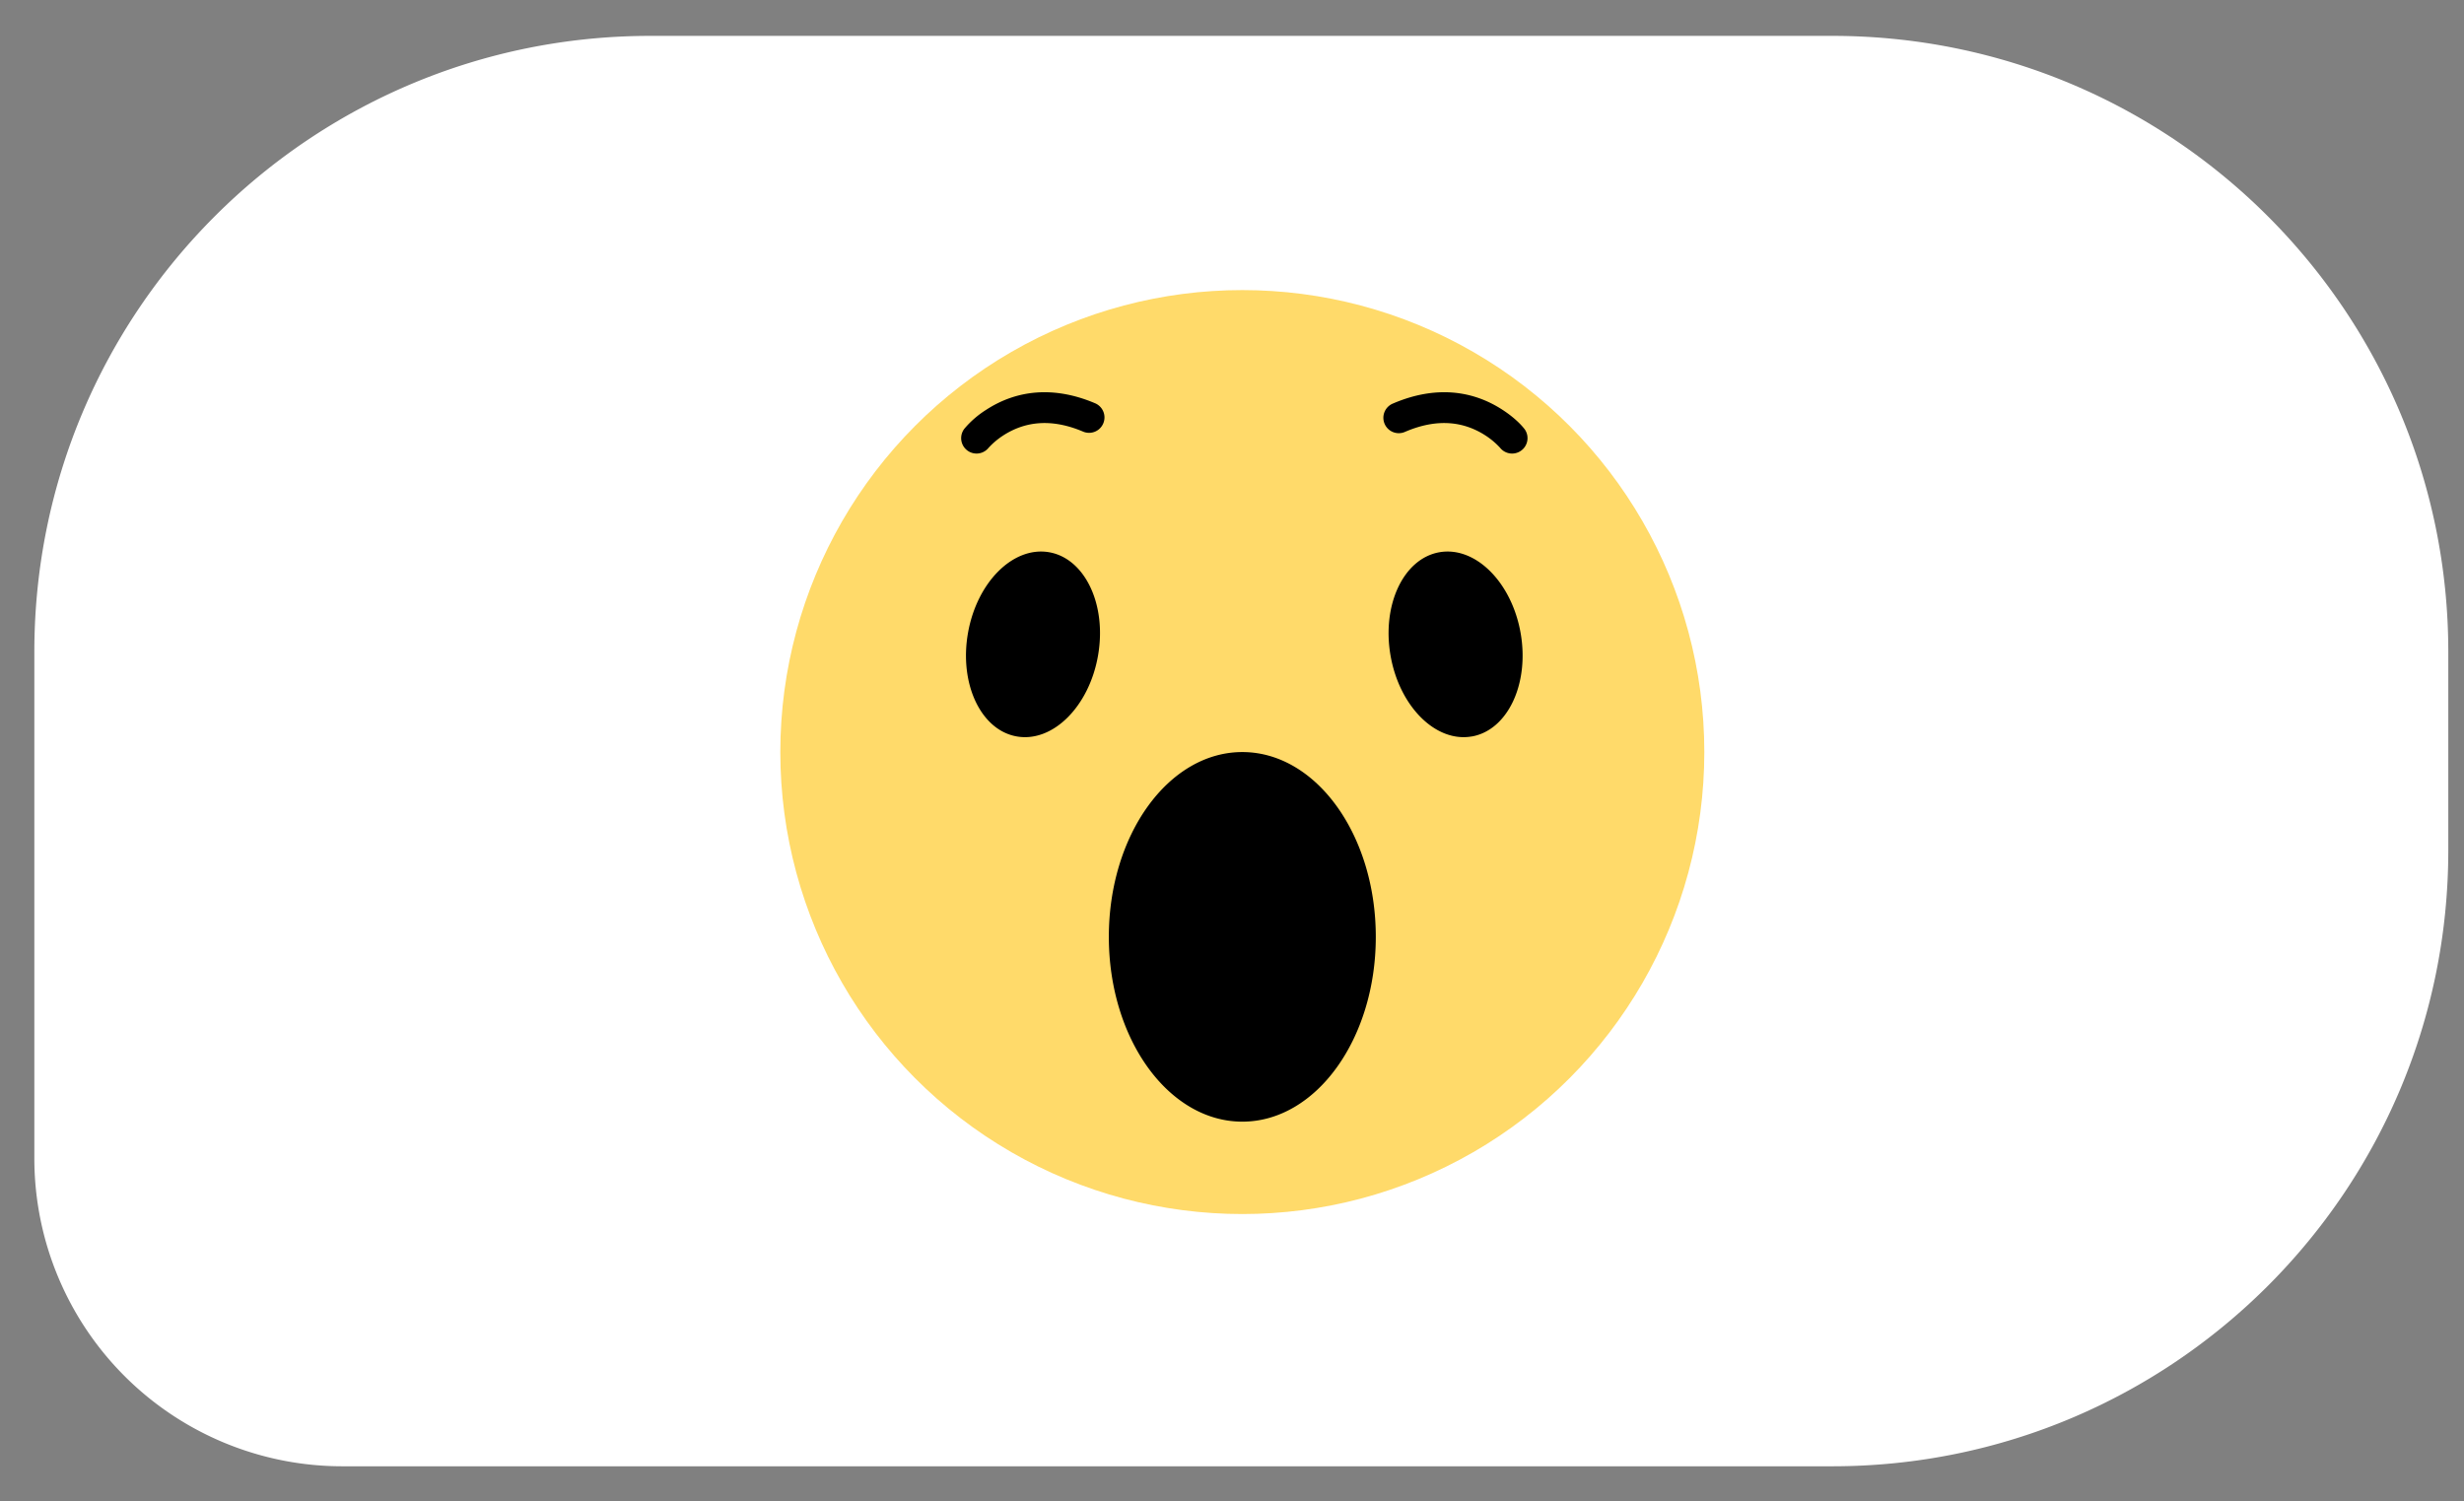 <svg xmlns="http://www.w3.org/2000/svg" width="64" height="39" viewBox="0 0 64 39">
    <rect x="0" y="0" width="64" height="39" fill="#808080" stroke="none"/>
    <g fill="none" fill-rule="evenodd">
        <path fill="#FFF" d="M16.892.932h30.7c8.836 0 16 7.163 16 16v5.155c0 8.836-7.164 16-16 16h-38.7a8 8 0 0 1-8-8V16.932c0-8.837 7.164-16 16-16z"/>
        <g transform="translate(20.268 7.535)">
            <circle cx="12" cy="12" r="12" fill="#FFDA6A"/>
            <path fill="#000" d="M12 21.6c-1.915 0-3.467-2.149-3.467-4.8S10.085 12 12 12s3.467 2.149 3.467 4.8-1.552 4.8-3.467 4.8zM6.141 11.594c-.932-.164-1.5-1.368-1.266-2.69.233-1.32 1.177-2.258 2.11-2.094.932.165 1.5 1.369 1.266 2.69-.232 1.321-1.177 2.259-2.11 2.094zm11.82 0c-.932.165-1.877-.773-2.11-2.094-.232-1.321.335-2.525 1.267-2.69.933-.164 1.877.774 2.11 2.095.233 1.32-.334 2.525-1.266 2.69zM5.41 4.096a.4.4 0 0 1-.625-.5 2.42 2.42 0 0 1 .551-.479c.78-.512 1.75-.644 2.852-.172a.4.4 0 0 1-.315.735c-.841-.36-1.532-.266-2.098.106a1.98 1.98 0 0 0-.365.31zm13.91-.5a.4.4 0 1 1-.625.5 1.98 1.98 0 0 0-.365-.31c-.566-.372-1.257-.466-2.098-.106a.4.4 0 1 1-.315-.735c1.102-.472 2.072-.34 2.852.172.264.173.448.35.551.48z"/>
        </g>
    </g>
</svg>
